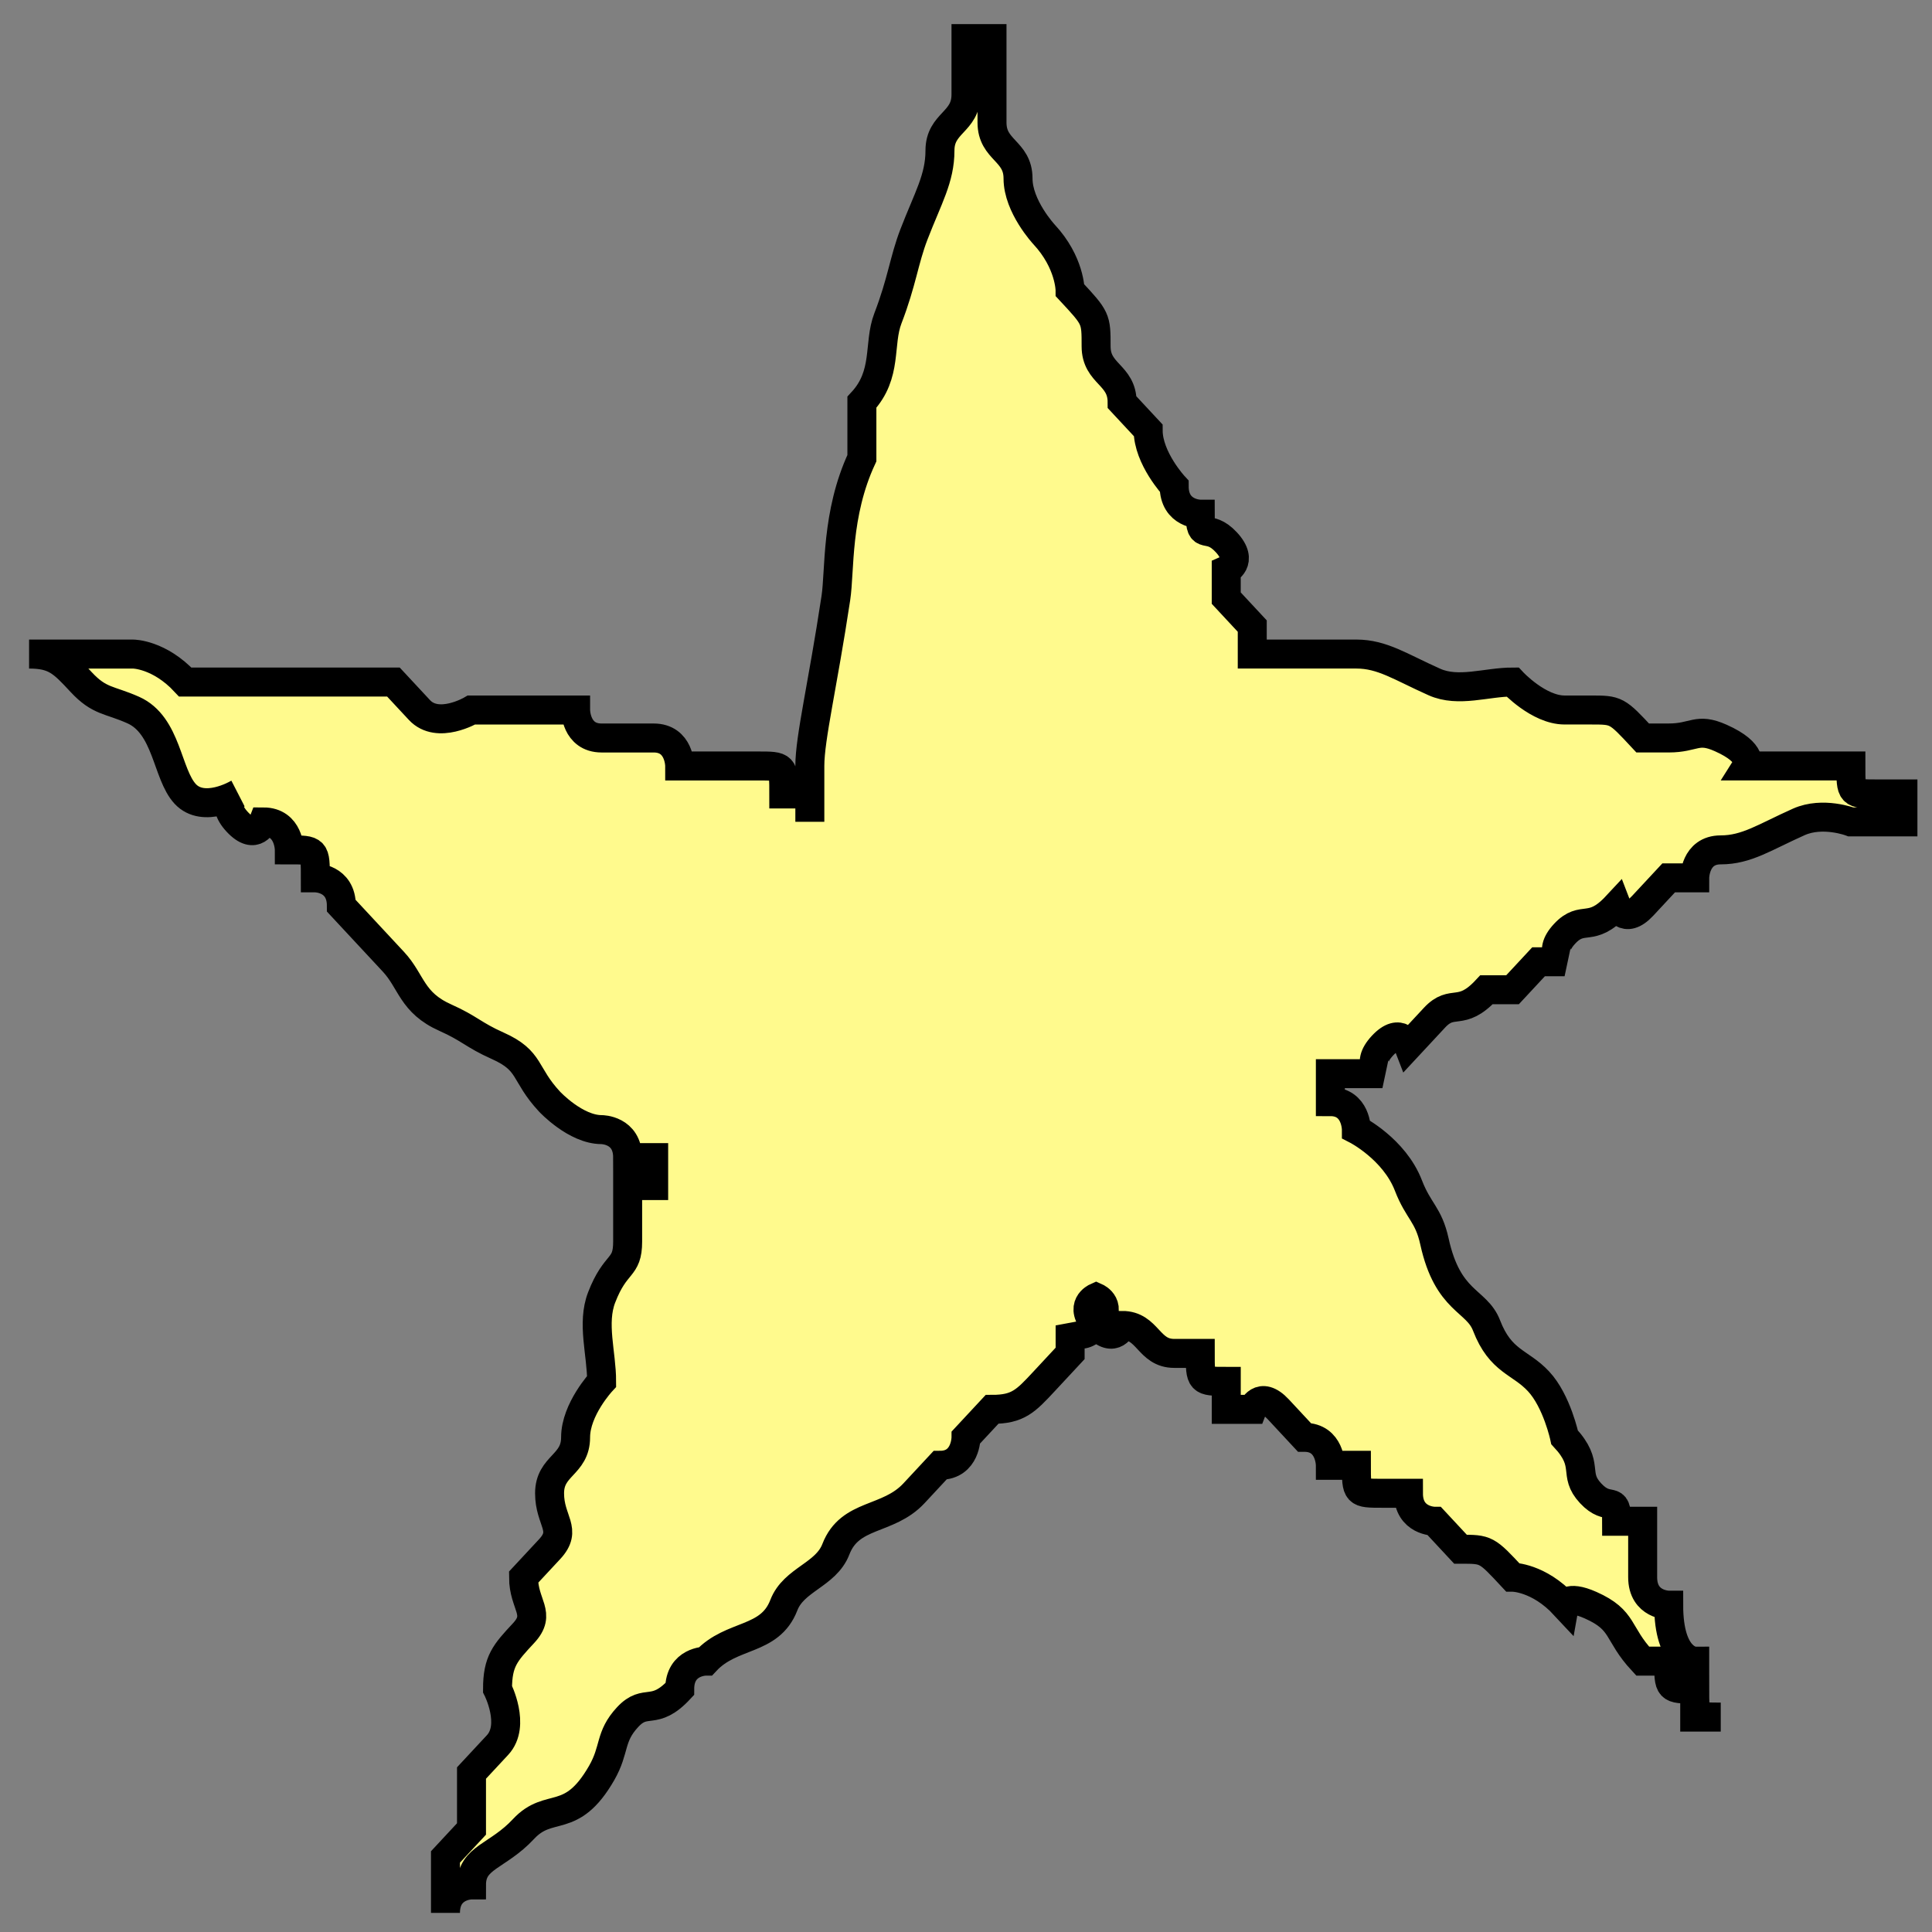 <svg width="100" height="100" xmlns="http://www.w3.org/2000/svg">
 <rect width="100%" height="100%" fill="#808080" stroke="none"/>
 <!-- Created with Method Draw - http://github.com/duopixel/Method-Draw/ -->
 <g>
  <title>background</title>
  <rect fill="none" id="canvas_background" height="102" width="102" y="-1" x="-1"/>
  <g display="none" overflow="visible" y="0" x="0" height="100%" width="100%" id="canvasGrid">
   <rect fill="url(#gridpattern)" stroke-width="0" y="0" x="0" height="100%" width="100%"/>
  </g>
 </g>
 <g>
  <title>Layer 1</title>
  <path stroke="#000" d="m41.917,42.537c0,0 0,-1.448 0,-2.896c0,-1.448 0.665,-4.167 1.347,-8.687c0.216,-1.429 0,-4.343 1.347,-7.239c0,0 0,-2.896 0,-2.896c1.347,-1.448 0.832,-3.006 1.347,-4.343c0.729,-1.892 0.832,-3.006 1.347,-4.343c0.729,-1.892 1.347,-2.896 1.347,-4.343c0,-1.448 1.347,-1.448 1.347,-2.896c0,-1.448 0,-1.448 0,-2.896c0,0 0,0 0,0c1.347,0 1.347,0 1.347,0c0,0 0,1.448 0,1.448c0,0 0,1.448 0,2.896c0,1.448 1.347,1.448 1.347,2.896c0,1.448 1.347,2.896 1.347,2.896c1.347,1.448 1.347,2.896 1.347,2.896c1.347,1.448 1.347,1.448 1.347,2.896c0,1.448 1.347,1.448 1.347,2.896c0,0 1.347,1.448 1.347,1.448c0,1.448 1.347,2.896 1.347,2.896c0,1.448 1.347,1.448 1.347,1.448c0,1.448 0.395,0.424 1.347,1.448c0.953,1.024 0,1.448 0,1.448c0,1.448 0,1.448 0,1.448c1.347,1.448 1.347,1.448 1.347,1.448c0,0 0,1.448 0,1.448c1.347,0 1.347,0 1.347,0c1.347,0 2.694,0 4.042,0c1.347,0 2.281,0.664 4.042,1.448c1.245,0.554 2.694,0 4.042,0c0,0 1.347,1.448 2.694,1.448c0,0 1.347,0 1.347,0c1.347,0 1.347,0 2.694,1.448c0,0 0,0 1.347,0c1.347,0 1.45,-0.554 2.694,0c1.76,0.784 1.347,1.448 1.347,1.448c0,0 1.347,0 1.347,0c0,0 0,0 1.347,0c0,0 0,0 1.347,0c0,0 1.347,0 1.347,0c0,1.448 0,1.448 1.347,1.448c0,0 0,0 1.347,0c0,0 0,0 0,0c0,0 0,1.448 0,1.448c0,0 -1.347,0 -2.694,0c0,0 -1.45,-0.554 -2.694,0c-1.76,0.784 -2.694,1.448 -4.042,1.448c-1.347,0 -1.347,1.448 -1.347,1.448c-1.347,0 -1.347,0 -1.347,0c0,0 -0.395,0.424 -1.347,1.448c-0.953,1.024 -1.347,0 -1.347,0c-1.347,1.448 -1.742,0.424 -2.694,1.448c-0.953,1.024 0,1.448 0,1.448c-1.347,0 -1.347,0 -1.347,0c0,0 -1.347,1.448 -1.347,1.448c0,0 0,0 -1.347,0c0,0 0,0 0,0c-1.347,1.448 -1.742,0.424 -2.694,1.448c-0.953,1.024 -1.347,1.448 -1.347,1.448c0,0 -0.395,-1.024 -1.347,0c-0.953,1.024 0,1.448 0,1.448c-1.347,0 -1.347,0 -2.694,0c0,0 0,0 0,0c0,0 0,0 0,1.448c0,0 0,0 0,0c0,0 0,0 0,0c1.347,0 1.347,1.448 1.347,1.448c0,0 1.965,1.004 2.694,2.896c0.516,1.338 1.038,1.486 1.347,2.896c0.692,3.151 2.179,3.006 2.694,4.343c0.729,1.892 1.742,1.872 2.694,2.896c0.953,1.024 1.347,2.896 1.347,2.896c1.347,1.448 0.395,1.872 1.347,2.896c0.953,1.024 1.347,0 1.347,1.448c0,0 1.347,0 1.347,0c0,1.448 0,1.448 0,1.448c0,0 0,0 0,0c0,1.448 0,1.448 0,1.448c0,1.448 1.347,1.448 1.347,1.448c0,2.896 1.347,2.896 1.347,2.896c0,1.448 0,1.448 0,2.896c0,0 1.347,0 1.347,0c-1.347,0 -1.347,0 -1.347,-1.448c0,0 0,0 0,0c-1.347,0 -1.347,0 -1.347,-1.448c0,0 -1.347,0 -1.347,0c-1.347,-1.448 -0.934,-2.112 -2.694,-2.896c-1.245,-0.554 -1.347,0 -1.347,0c-1.347,-1.448 -2.694,-1.448 -2.694,-1.448c-1.347,-1.448 -1.347,-1.448 -2.694,-1.448c0,0 -1.347,-1.448 -1.347,-1.448c0,0 -1.347,0 -1.347,-1.448c0,0 -1.347,0 -1.347,0c-1.347,0 -1.347,0 -1.347,-1.448c0,0 -1.347,0 -1.347,0c0,0 0,-1.448 -1.347,-1.448c0,0 -0.395,-0.424 -1.347,-1.448c-0.953,-1.024 -1.347,0 -1.347,0c0,0 -1.347,0 -1.347,0c0,-1.448 0,-1.448 0,-1.448c-1.347,0 -1.347,0 -1.347,-1.448c0,0 -1.347,0 -1.347,0c-1.347,0 -1.347,-1.448 -2.694,-1.448c0,0 -0.395,1.024 -1.347,0c-0.953,-1.024 0,-1.448 0,-1.448c0,0 0.953,0.424 0,1.448c-0.953,1.024 -1.347,0 -1.347,0c0,0 0,0 0,1.448c0,0 -0.395,0.424 -1.347,1.448c-0.953,1.024 -1.347,1.448 -2.694,1.448c0,0 -1.347,1.448 -1.347,1.448c0,0 0,1.448 -1.347,1.448c0,0 0,0 0,0c0,0 -1.347,1.448 -1.347,1.448c-1.347,1.448 -3.313,1.004 -4.042,2.896c-0.516,1.338 -2.179,1.558 -2.694,2.896c-0.729,1.892 -2.694,1.448 -4.042,2.896c0,0 -1.347,0 -1.347,1.448c0,0 0,0 0,0c-1.347,1.448 -1.742,0.424 -2.694,1.448c-0.953,1.024 -0.639,1.664 -1.347,2.896c-1.584,2.754 -2.694,1.448 -4.042,2.896c-1.347,1.448 -2.694,1.448 -2.694,2.896c0,0 -1.347,0 -1.347,1.448c0,0 0,-1.448 0,-1.448c0,0 0,0 0,-1.448c0,0 0,0 1.347,-1.448c0,0 0,0 0,0c0,-1.448 0,-1.448 0,-2.896c0,0 0.395,-0.424 1.347,-1.448c0.953,-1.024 0,-2.896 0,-2.896c0,-1.448 0.395,-1.872 1.347,-2.896c0.953,-1.024 0,-1.448 0,-2.896c0,0 0.395,-0.424 1.347,-1.448c0.953,-1.024 0,-1.448 0,-2.896c0,-1.448 1.347,-1.448 1.347,-2.896c0,-1.448 1.347,-2.896 1.347,-2.896c0,-1.448 -0.516,-3.006 0,-4.343c0.729,-1.892 1.347,-1.448 1.347,-2.896c0,0 0,-1.448 0,-1.448c0,0 0,-1.448 0,-1.448c0,0 1.347,0 1.347,0c0,0 0,-1.448 0,-1.448c0,0 0,0 0,0c-1.347,0 -1.347,0 -1.347,0c0,-1.448 -1.347,-1.448 -1.347,-1.448c-1.347,0 -2.694,-1.448 -2.694,-1.448c-1.347,-1.448 -0.934,-2.112 -2.694,-2.896c-1.245,-0.554 -1.45,-0.894 -2.694,-1.448c-1.76,-0.784 -1.742,-1.872 -2.694,-2.896c-0.953,-1.024 -0.395,-0.424 -1.347,-1.448c-0.953,-1.024 -1.347,-1.448 -1.347,-1.448c0,-1.448 -1.347,-1.448 -1.347,-1.448c0,-1.448 0,-1.448 -1.347,-1.448c0,0 0,-1.448 -1.347,-1.448c0,0 -0.395,1.024 -1.347,0c-0.953,-1.024 0,-1.448 0,-1.448c0,0 -1.742,1.024 -2.694,0c-0.953,-1.024 -0.934,-3.56 -2.694,-4.343c-1.245,-0.554 -1.742,-0.424 -2.694,-1.448c-0.953,-1.024 -1.347,-1.448 -2.694,-1.448c0,0 1.347,0 1.347,0c0,0 0,0 0,0c1.347,0 1.347,0 1.347,0c0,0 1.347,0 1.347,0c0,0 1.347,0 1.347,0c0,0 1.347,0 2.694,1.448c0,0 2.694,0 2.694,0c1.347,0 2.694,0 2.694,0c1.347,0 2.694,0 2.694,0c0,0 1.347,0 2.694,0c0,0 0.395,0.424 1.347,1.448c0.953,1.024 2.694,0 2.694,0c1.347,0 1.347,0 2.694,0c0,0 1.347,0 1.347,0c0,0 1.347,0 1.347,0c0,0 0,1.448 1.347,1.448c0,0 0,0 0,0c1.347,0 1.347,0 1.347,0c0,0 0,0 1.347,0c0,0 0,0 0,0c1.347,0 1.347,1.448 1.347,1.448c0,0 1.347,0 1.347,0c0,0 1.347,0 1.347,0c0,0 1.347,0 1.347,0c0,0 0,0 0,0c1.347,0 1.347,0 1.347,1.448c0,0 1.347,0 1.347,0l0,0l0,0l0,0" id="svg_1" stroke-width="1.5" fill="#FFFA8D"/>
 </g>
</svg>